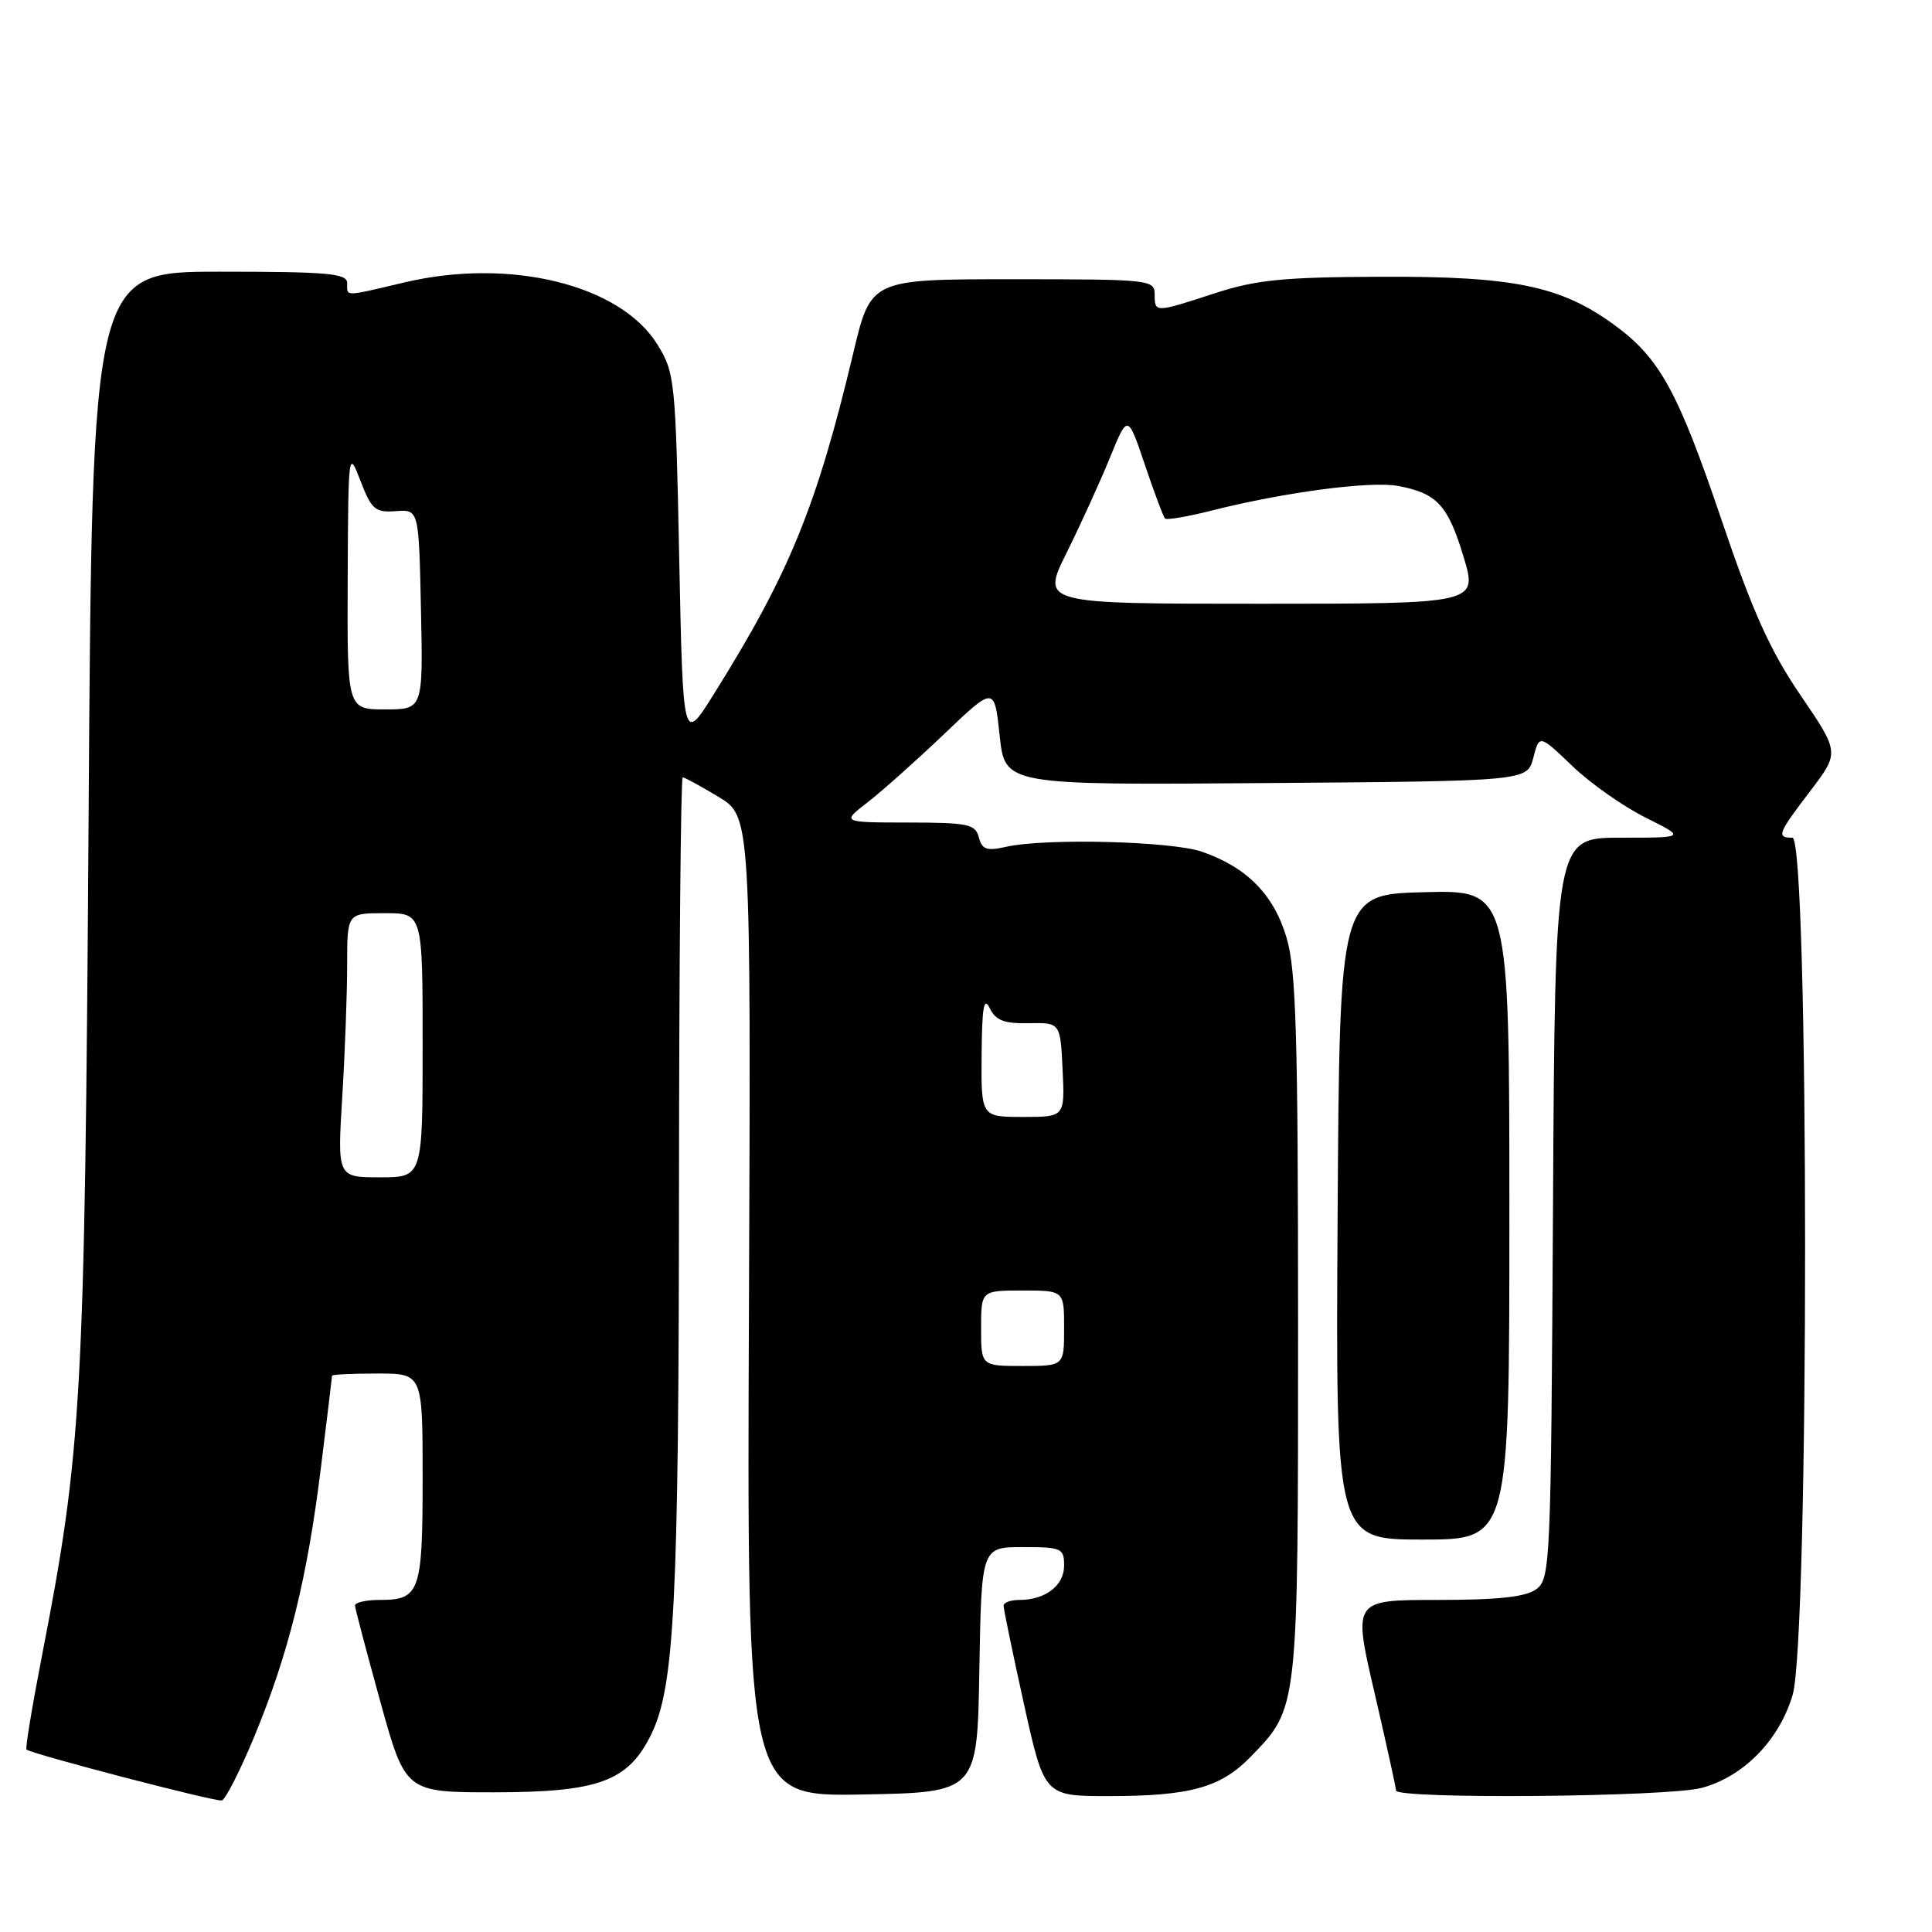 <?xml version="1.0" encoding="UTF-8" standalone="no"?>
<!DOCTYPE svg PUBLIC "-//W3C//DTD SVG 1.1//EN" "http://www.w3.org/Graphics/SVG/1.1/DTD/svg11.dtd" >
<svg xmlns="http://www.w3.org/2000/svg" xmlns:xlink="http://www.w3.org/1999/xlink" version="1.1" viewBox="0 0 256 256">
 <g >
 <path fill="currentColor"
d=" M 33.70 230.09 C 38.24 219.12 40.70 209.19 42.51 194.57 C 43.33 187.96 44.00 182.43 44.00 182.28 C 44.00 182.13 46.70 182.00 50.00 182.00 C 56.00 182.00 56.00 182.00 56.00 195.80 C 56.00 210.99 55.64 212.00 50.30 212.00 C 48.48 212.00 47.02 212.34 47.04 212.75 C 47.06 213.16 48.58 218.90 50.40 225.50 C 53.73 237.50 53.73 237.50 65.61 237.49 C 79.32 237.47 83.22 236.03 86.26 229.88 C 89.37 223.56 89.94 212.51 89.97 157.25 C 89.99 127.41 90.21 103.00 90.46 103.00 C 90.71 103.00 92.85 104.17 95.21 105.59 C 99.50 108.18 99.50 108.18 99.24 173.12 C 98.97 238.05 98.97 238.05 114.24 237.78 C 129.50 237.50 129.50 237.50 129.77 221.25 C 130.05 205.00 130.05 205.00 135.52 205.00 C 140.68 205.00 141.00 205.15 141.00 207.46 C 141.00 210.10 138.51 212.00 135.07 212.00 C 133.93 212.00 132.99 212.34 132.98 212.75 C 132.97 213.16 134.18 219.01 135.67 225.75 C 138.38 238.00 138.38 238.00 146.94 237.99 C 157.73 237.99 161.77 236.86 165.74 232.76 C 172.06 226.24 172.00 226.76 172.00 175.71 C 172.00 137.20 171.74 128.50 170.48 124.26 C 168.79 118.55 165.23 114.93 159.28 112.86 C 155.24 111.46 138.57 111.04 133.35 112.20 C 130.74 112.79 130.12 112.58 129.70 110.95 C 129.24 109.20 128.27 109.00 120.34 108.99 C 111.50 108.98 111.50 108.98 115.00 106.28 C 116.92 104.79 121.48 100.72 125.13 97.24 C 131.76 90.91 131.76 90.91 132.46 97.47 C 133.16 104.03 133.16 104.03 167.77 103.76 C 202.37 103.50 202.37 103.50 203.17 100.41 C 203.97 97.32 203.97 97.32 208.33 101.49 C 210.72 103.79 215.09 106.86 218.04 108.33 C 223.39 111.00 223.39 111.00 214.72 111.00 C 206.05 111.00 206.05 111.00 205.78 160.08 C 205.51 207.34 205.43 209.21 203.56 210.58 C 202.16 211.61 198.51 212.00 190.44 212.00 C 179.27 212.00 179.27 212.00 182.12 224.25 C 183.68 230.99 184.97 236.84 184.98 237.25 C 185.01 238.42 221.03 238.12 225.50 236.90 C 231.05 235.40 235.75 230.59 237.53 224.60 C 239.75 217.10 239.73 111.00 237.50 111.00 C 235.35 111.00 235.56 110.46 239.88 104.80 C 243.75 99.71 243.75 99.71 238.57 92.11 C 234.54 86.18 232.24 81.08 228.15 69.00 C 222.31 51.76 219.90 47.39 213.79 42.97 C 206.77 37.88 200.51 36.60 183.00 36.67 C 170.03 36.72 166.44 37.08 161.00 38.85 C 153.01 41.46 153.00 41.46 153.00 39.00 C 153.00 37.07 152.33 37.00 134.20 37.00 C 115.39 37.00 115.39 37.00 113.07 46.75 C 108.20 67.18 104.59 75.99 94.57 92.00 C 90.50 98.50 90.50 98.50 90.00 74.00 C 89.52 50.28 89.42 49.38 87.09 45.62 C 82.18 37.72 67.60 34.14 53.69 37.40 C 45.45 39.34 46.00 39.33 46.00 37.50 C 46.00 36.23 43.46 36.00 29.11 36.00 C 12.21 36.00 12.21 36.00 11.74 108.25 C 11.23 185.57 10.86 192.17 5.54 219.50 C 4.26 226.10 3.34 231.65 3.51 231.82 C 4.02 232.37 28.44 238.74 29.38 238.57 C 29.86 238.49 31.80 234.67 33.70 230.09 Z  M 200.00 160.97 C 200.00 117.93 200.00 117.93 188.75 118.22 C 177.50 118.50 177.50 118.50 177.24 161.25 C 176.98 204.00 176.98 204.00 188.49 204.00 C 200.00 204.00 200.00 204.00 200.00 160.97 Z  M 130.00 176.00 C 130.00 171.00 130.00 171.00 135.50 171.00 C 141.00 171.00 141.00 171.00 141.00 176.00 C 141.00 181.00 141.00 181.00 135.50 181.00 C 130.00 181.00 130.00 181.00 130.00 176.00 Z  M 45.35 145.34 C 45.71 139.48 46.00 131.61 46.00 127.84 C 46.00 121.00 46.00 121.00 51.00 121.00 C 56.00 121.00 56.00 121.00 56.00 138.50 C 56.00 156.00 56.00 156.00 50.35 156.00 C 44.70 156.00 44.70 156.00 45.35 145.34 Z  M 130.07 139.75 C 130.12 133.46 130.37 131.99 131.14 133.58 C 131.94 135.22 133.04 135.64 136.33 135.58 C 140.50 135.50 140.50 135.50 140.80 141.75 C 141.10 148.00 141.10 148.00 135.55 148.00 C 130.00 148.00 130.00 148.00 130.07 139.75 Z  M 46.07 76.75 C 46.15 59.72 46.17 59.56 47.77 63.73 C 49.23 67.52 49.71 67.93 52.45 67.73 C 55.50 67.50 55.50 67.50 55.78 80.75 C 56.06 94.00 56.06 94.00 51.03 94.00 C 46.00 94.00 46.00 94.00 46.07 76.75 Z  M 141.33 73.25 C 143.17 69.54 145.75 63.88 147.06 60.67 C 149.43 54.85 149.43 54.85 151.70 61.58 C 152.95 65.28 154.15 68.49 154.38 68.71 C 154.60 68.93 157.42 68.45 160.64 67.63 C 170.25 65.21 181.62 63.71 185.25 64.39 C 190.40 65.35 191.86 66.93 193.92 73.75 C 195.82 80.00 195.82 80.00 166.90 80.00 C 137.97 80.00 137.97 80.00 141.33 73.25 Z "/>
</g>
</svg>